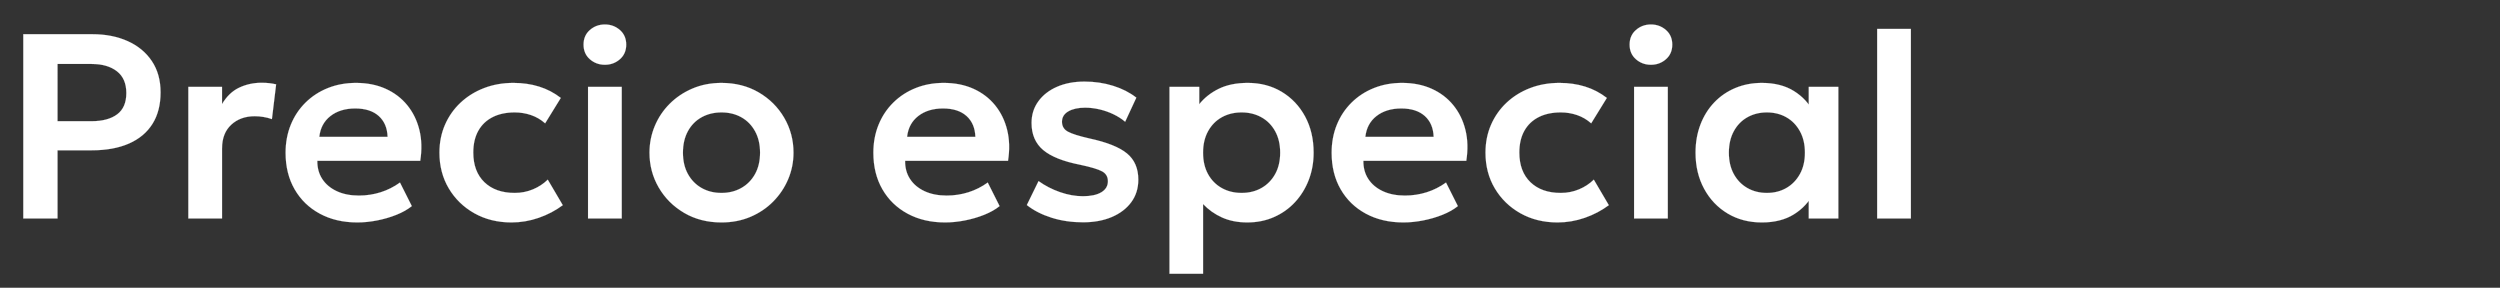 <svg width="434.409" height="50" viewBox="0 0 434.409 50" xmlns="http://www.w3.org/2000/svg"><rect x="0" y="0" width="434.409" height="50" fill="#333333" stroke="none"/><g fill="#fff" stroke="#fff"><path d="M4.048 37.963V5.946h12.006q3.454 0 6.13 1.2 2.675 1.201 4.196 3.465 1.52 2.264 1.52 5.443 0 3.225-1.406 5.466t-4.082 3.419q-2.676 1.178-6.495 1.178H9.994v11.846zm5.946-16.9h5.9q2.859 0 4.46-1.19 1.6-1.189 1.6-3.704 0-2.516-1.635-3.785-1.635-1.27-4.38-1.27H9.995zM32.726 37.963v-22.87h5.854v2.997q1.19-2.013 2.985-2.86 1.795-.845 3.876-.845.732 0 1.35.068.617.069 1.189.206l-.732 6.038q-.709-.252-1.475-.378-.766-.125-1.52-.125-2.47 0-4.072 1.475-1.6 1.475-1.6 4.128v12.166zM62.113 38.65q-3.728 0-6.54-1.522-2.814-1.52-4.38-4.242-1.567-2.721-1.567-6.335 0-2.653.904-4.87.903-2.22 2.561-3.854 1.658-1.636 3.888-2.527 2.23-.892 4.882-.892 2.882 0 5.146 1.017 2.264 1.018 3.762 2.859 1.498 1.841 2.104 4.3.606 2.458.149 5.362H55.138q-.023 1.807.857 3.156.88 1.35 2.516 2.116 1.635.766 3.854.766 1.966 0 3.773-.572 1.807-.572 3.362-1.692l2.058 4.093q-1.075.87-2.676 1.51-1.6.64-3.373.983-1.772.343-3.396.343zm-6.632-14.866H67.35q-.069-2.31-1.532-3.625-1.464-1.315-4.094-1.315-2.607 0-4.3 1.315-1.692 1.315-1.943 3.625zM88.893 38.65q-3.636 0-6.46-1.59-2.825-1.59-4.449-4.323-1.623-2.732-1.623-6.209 0-2.63.96-4.836.96-2.207 2.699-3.843 1.738-1.635 4.082-2.538 2.344-.903 5.111-.903 2.401 0 4.46.64 2.058.64 3.773 1.967l-2.721 4.414q-1.075-.961-2.436-1.43-1.36-.469-2.847-.469-2.241 0-3.854.824-1.612.823-2.481 2.378-.869 1.555-.869 3.774 0 3.293 1.932 5.157 1.933 1.863 5.272 1.863 1.67 0 3.156-.617 1.486-.618 2.584-1.692l2.607 4.436q-1.875 1.395-4.185 2.196-2.31.8-4.711.8zM102.18 37.963v-22.87h5.855v22.87zm2.927-26.711q-1.51 0-2.607-.96-1.098-.961-1.098-2.54 0-1.577 1.098-2.538 1.098-.96 2.607-.96 1.51 0 2.607.96 1.098.96 1.098 2.539 0 1.578-1.098 2.538-1.097.96-2.607.96zM125.37 38.65q-3.66 0-6.484-1.659-2.824-1.658-4.425-4.414-1.601-2.755-1.601-6.049 0-2.424.915-4.62.914-2.195 2.595-3.876 1.681-1.68 3.968-2.652 2.287-.972 5.031-.972 3.637 0 6.461 1.646 2.824 1.647 4.437 4.414 1.612 2.767 1.612 6.06 0 2.425-.926 4.609t-2.596 3.876q-1.67 1.692-3.956 2.664-2.287.972-5.032.972zm0-5.124q1.92 0 3.441-.857 1.521-.858 2.39-2.424.87-1.567.87-3.717 0-2.15-.87-3.727-.869-1.578-2.378-2.424-1.51-.847-3.454-.847-1.943 0-3.464.847-1.521.846-2.379 2.424-.857 1.578-.857 3.727 0 2.15.869 3.717.869 1.566 2.378 2.424 1.51.857 3.453.857zM164.247 38.65q-3.727 0-6.54-1.522-2.813-1.52-4.38-4.242-1.566-2.721-1.566-6.335 0-2.653.903-4.87.903-2.22 2.561-3.854 1.658-1.636 3.888-2.527 2.23-.892 4.883-.892 2.881 0 5.145 1.017 2.264 1.018 3.762 2.859 1.498 1.841 2.104 4.3.606 2.458.149 5.362h-17.884q-.023 1.807.858 3.156.88 1.35 2.515 2.116 1.635.766 3.854.766 1.967 0 3.773-.572 1.807-.572 3.362-1.692l2.058 4.093q-1.075.87-2.675 1.51-1.601.64-3.374.983-1.772.343-3.396.343zm-6.632-14.866h11.87q-.07-2.31-1.533-3.625-1.464-1.315-4.094-1.315-2.607 0-4.299 1.315-1.692 1.315-1.944 3.625zM188.191 38.626q-2.95 0-5.477-.8t-4.288-2.196l2.036-4.162q1.692 1.212 3.727 1.921 2.036.71 3.98.71 2.058 0 3.201-.687 1.144-.686 1.144-1.921 0-1.166-1.007-1.715-1.006-.55-3.796-1.144-4.437-.869-6.449-2.572-2.013-1.704-2.013-4.7 0-2.127 1.178-3.75 1.178-1.624 3.248-2.528 2.07-.903 4.768-.903 2.63 0 4.974.732 2.344.732 4.036 2.058l-1.943 4.185q-.892-.755-2.036-1.303-1.143-.55-2.413-.847-1.269-.297-2.504-.297-1.806 0-2.916.64-1.109.64-1.109 1.807 0 1.166 1.03 1.727 1.029.56 3.727 1.177 4.574.984 6.54 2.608 1.967 1.623 1.967 4.55 0 2.242-1.212 3.9t-3.373 2.584q-2.161.926-5.02.926zM203.216 47.568V15.094h5.169v3.018q1.326-1.669 3.407-2.687 2.082-1.017 5.032-1.017 3.316 0 5.9 1.555 2.584 1.555 4.06 4.288 1.474 2.733 1.474 6.277 0 2.539-.846 4.734-.846 2.196-2.378 3.854t-3.648 2.595q-2.115.938-4.654.938-2.47 0-4.38-.858-1.909-.857-3.304-2.344v12.121zm12.533-14.042q1.944 0 3.453-.857 1.51-.858 2.379-2.424.869-1.567.869-3.717 0-2.15-.87-3.727-.869-1.578-2.39-2.424-1.52-.847-3.441-.847-1.944 0-3.453.847-1.51.846-2.379 2.424-.869 1.578-.869 3.727 0 2.15.858 3.717.857 1.566 2.378 2.424 1.521.857 3.465.857zM243.878 38.65q-3.728 0-6.54-1.522-2.813-1.52-4.38-4.242-1.567-2.721-1.567-6.335 0-2.653.904-4.87.903-2.22 2.561-3.854 1.658-1.636 3.888-2.527 2.23-.892 4.883-.892 2.881 0 5.145 1.017 2.264 1.018 3.762 2.859 1.498 1.841 2.104 4.3.606 2.458.149 5.362h-17.884q-.023 1.807.858 3.156.88 1.35 2.515 2.116 1.635.766 3.854.766 1.966 0 3.773-.572 1.807-.572 3.362-1.692l2.058 4.093q-1.075.87-2.676 1.51-1.6.64-3.373.983-1.772.343-3.396.343zm-6.632-14.866h11.87q-.07-2.31-1.533-3.625-1.464-1.315-4.094-1.315-2.607 0-4.3 1.315-1.691 1.315-1.943 3.625zM270.658 38.65q-3.636 0-6.46-1.59-2.825-1.59-4.449-4.323-1.623-2.732-1.623-6.209 0-2.63.96-4.836.96-2.207 2.699-3.843 1.738-1.635 4.082-2.538 2.344-.903 5.111-.903 2.401 0 4.46.64 2.058.64 3.773 1.967l-2.721 4.414q-1.075-.961-2.436-1.43-1.36-.469-2.847-.469-2.241 0-3.854.824-1.612.823-2.48 2.378-.87 1.555-.87 3.774 0 3.293 1.932 5.157 1.933 1.863 5.272 1.863 1.67 0 3.156-.617 1.486-.618 2.584-1.692l2.607 4.436q-1.875 1.395-4.185 2.196-2.31.8-4.711.8zM283.945 37.963v-22.87h5.855v22.87zm2.927-26.711q-1.509 0-2.607-.96-1.097-.961-1.097-2.54 0-1.577 1.097-2.538 1.098-.96 2.607-.96 1.51 0 2.607.96 1.098.96 1.098 2.539 0 1.578-1.098 2.538-1.097.96-2.607.96zM306.151 38.65q-3.362 0-5.957-1.556-2.596-1.555-4.082-4.3-1.487-2.744-1.487-6.266 0-2.652.846-4.87.846-2.22 2.39-3.843 1.544-1.624 3.66-2.515 2.115-.892 4.63-.892 3.316 0 5.58 1.418 2.264 1.417 3.385 3.682l-.823 1.257v-5.671h5.145v22.869h-5.145v-5.672l.823 1.258q-1.12 2.264-3.385 3.682-2.264 1.418-5.58 1.418zm.87-5.124q1.897 0 3.384-.857 1.486-.858 2.355-2.424.87-1.567.87-3.717 0-2.15-.87-3.727-.869-1.578-2.355-2.424-1.487-.847-3.385-.847-1.898 0-3.396.847-1.498.846-2.355 2.424-.858 1.578-.858 3.727 0 2.15.858 3.717.857 1.566 2.355 2.424 1.498.857 3.396.857zM326.185 37.963V5.031h5.854v32.932z" stroke-width=".023"/></g></svg>